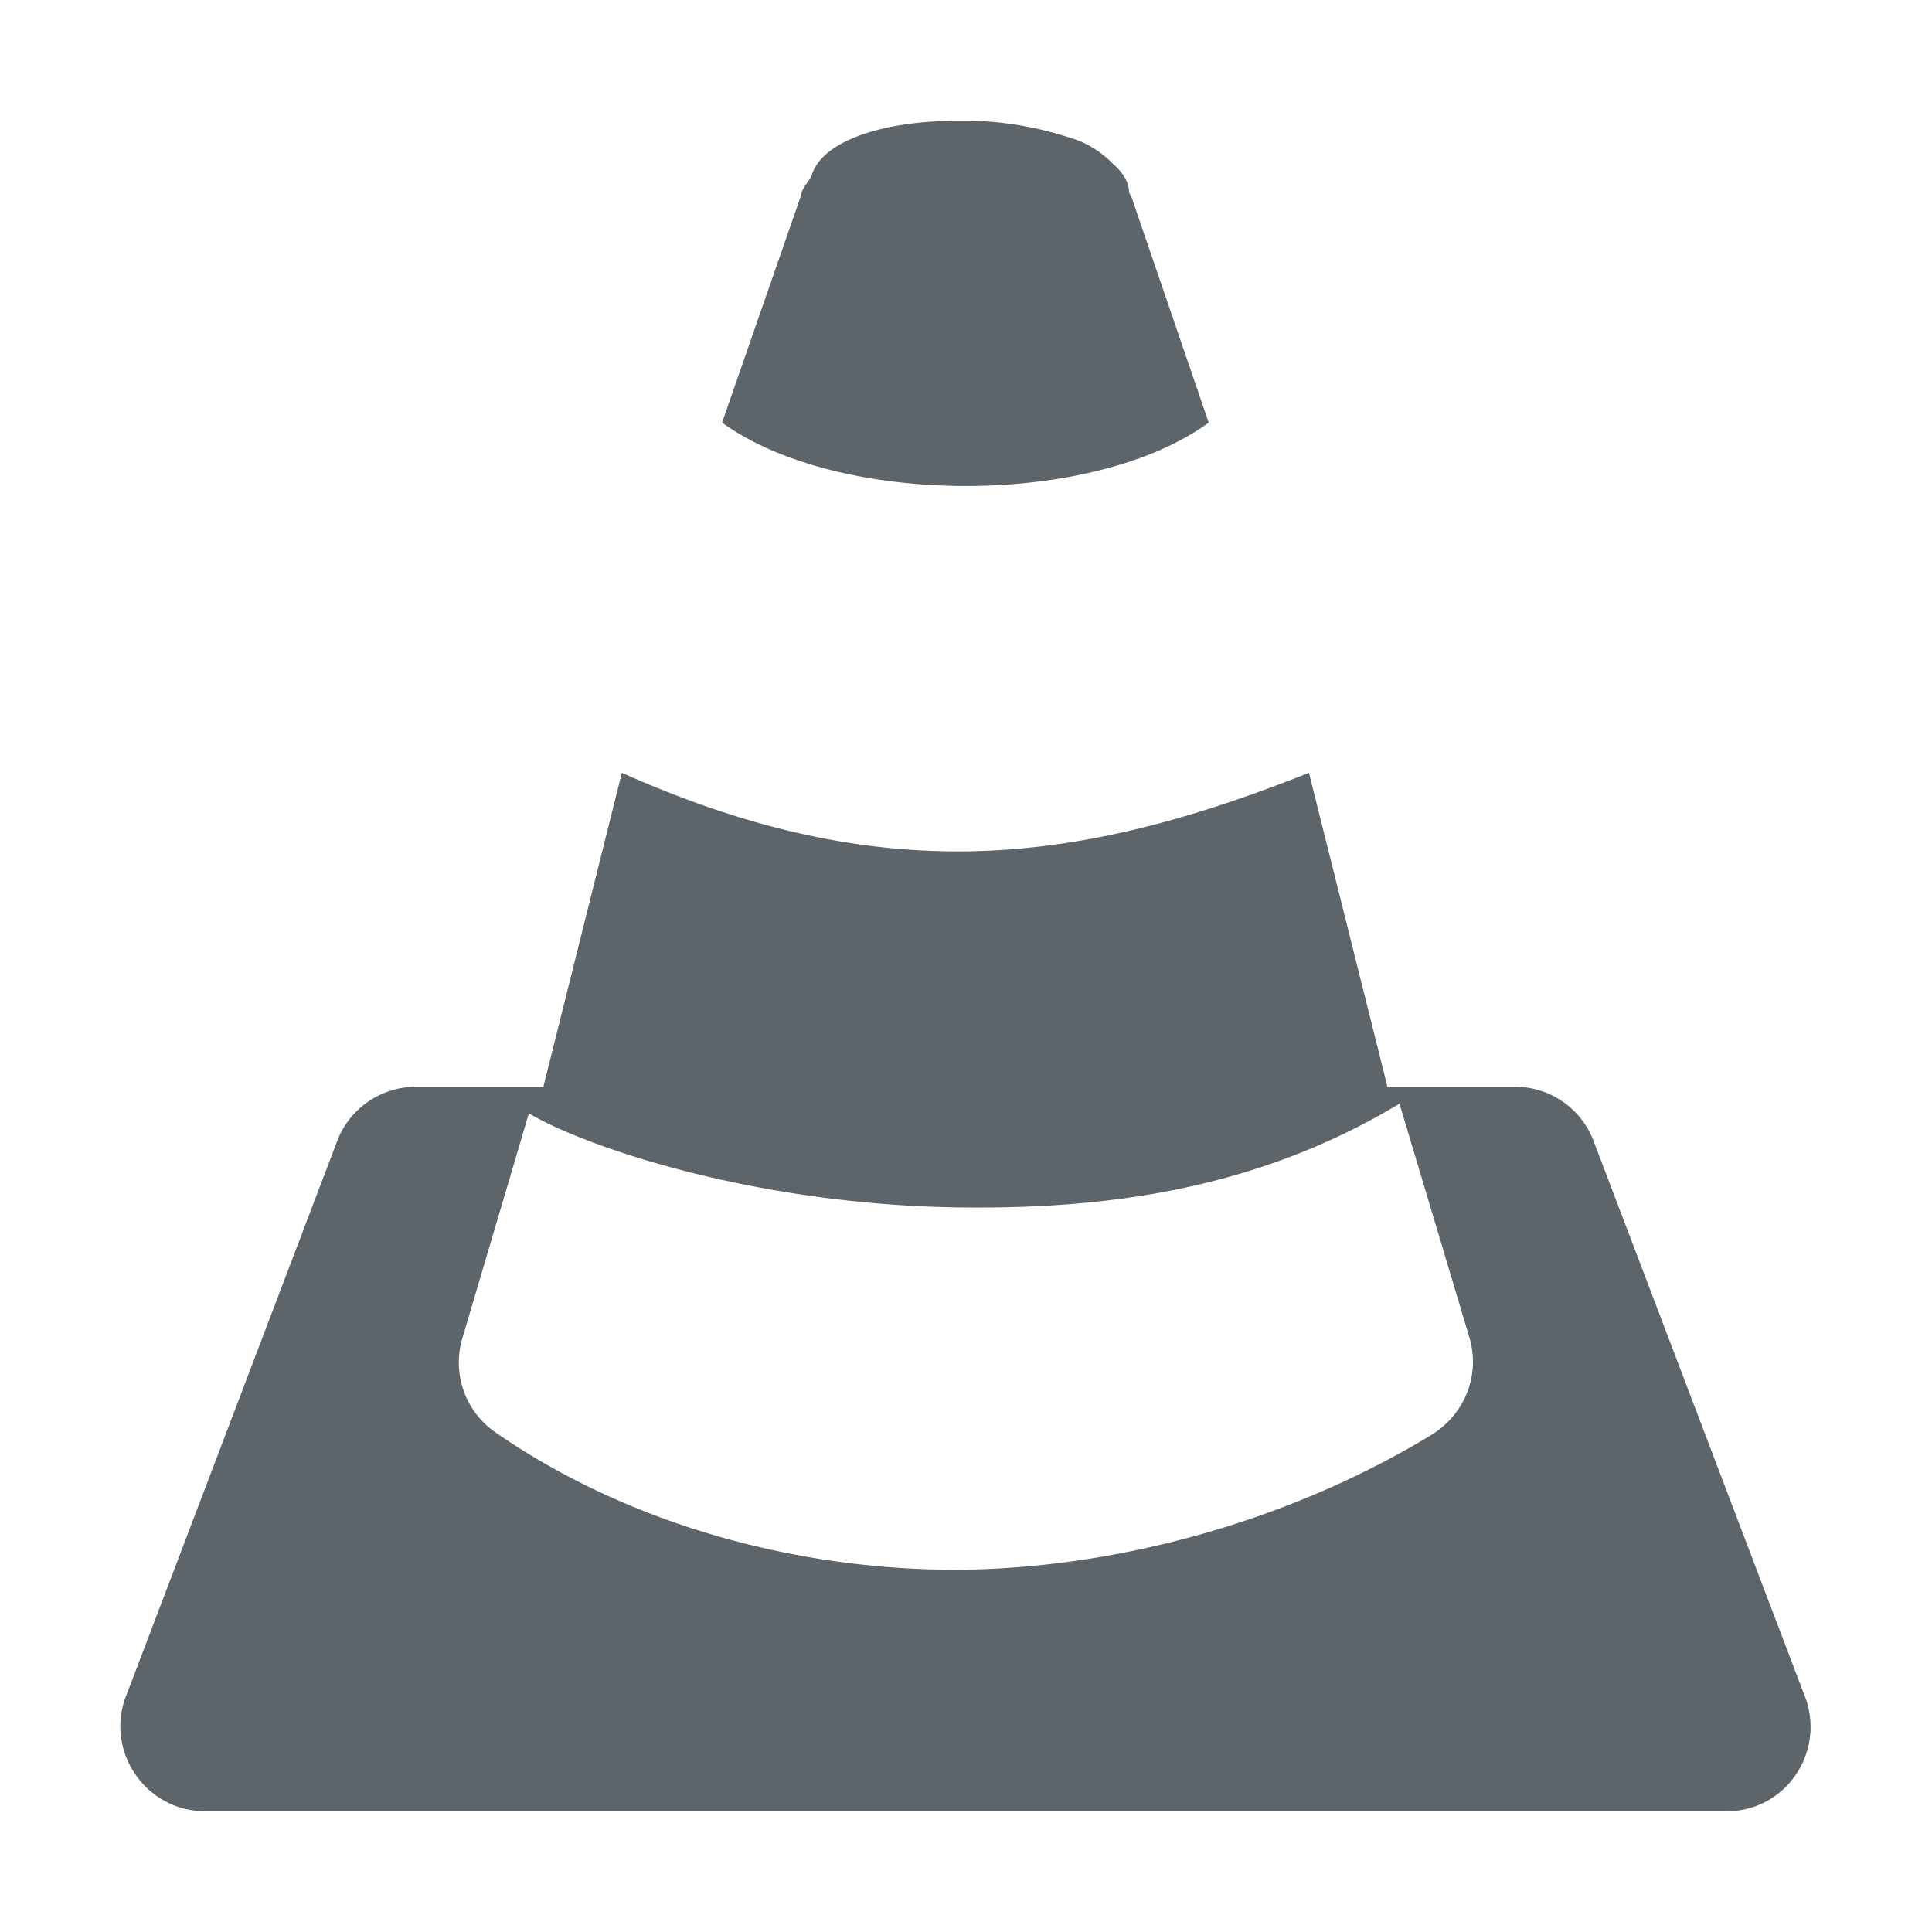 <svg xmlns="http://www.w3.org/2000/svg" width="16" height="16"><defs><style id="current-color-scheme" type="text/css"></style></defs><path d="M7.96 1h-.02c-.68 0-1.15.19-1.22.46-.03.05-.08.1-.09.17L5.98 3.5c.97.7 3.07.7 4.03 0l-.64-1.87c-.01-.02-.02-.03-.02-.04 0-.09-.06-.17-.14-.24a.812.812 0 0 0-.29-.19C8.63 1.06 8.32 1 8 1zM5.15 6.4L4.5 9H3.45a.7.7 0 0 0-.65.43l-1.75 4.6c-.19.46.15.97.65.97h12.6c.5 0 .83-.51.64-.97l-1.75-4.6a.696.696 0 0 0-.64-.43h-1.06l-.65-2.6c-1.93.77-3.54.96-5.69 0zm6.44 2.74l.58 1.94c.09.31-.04.63-.31.8-1.1.67-2.5 1.1-3.89 1.12-1.39.01-2.79-.39-3.87-1.14a.703.703 0 0 1-.27-.78l.55-1.86c.453.272 1.879.765 3.609.78 1.132.01 2.395-.132 3.601-.86z" fill="currentColor" fill-rule="evenodd" color="#5d656b"/></svg>